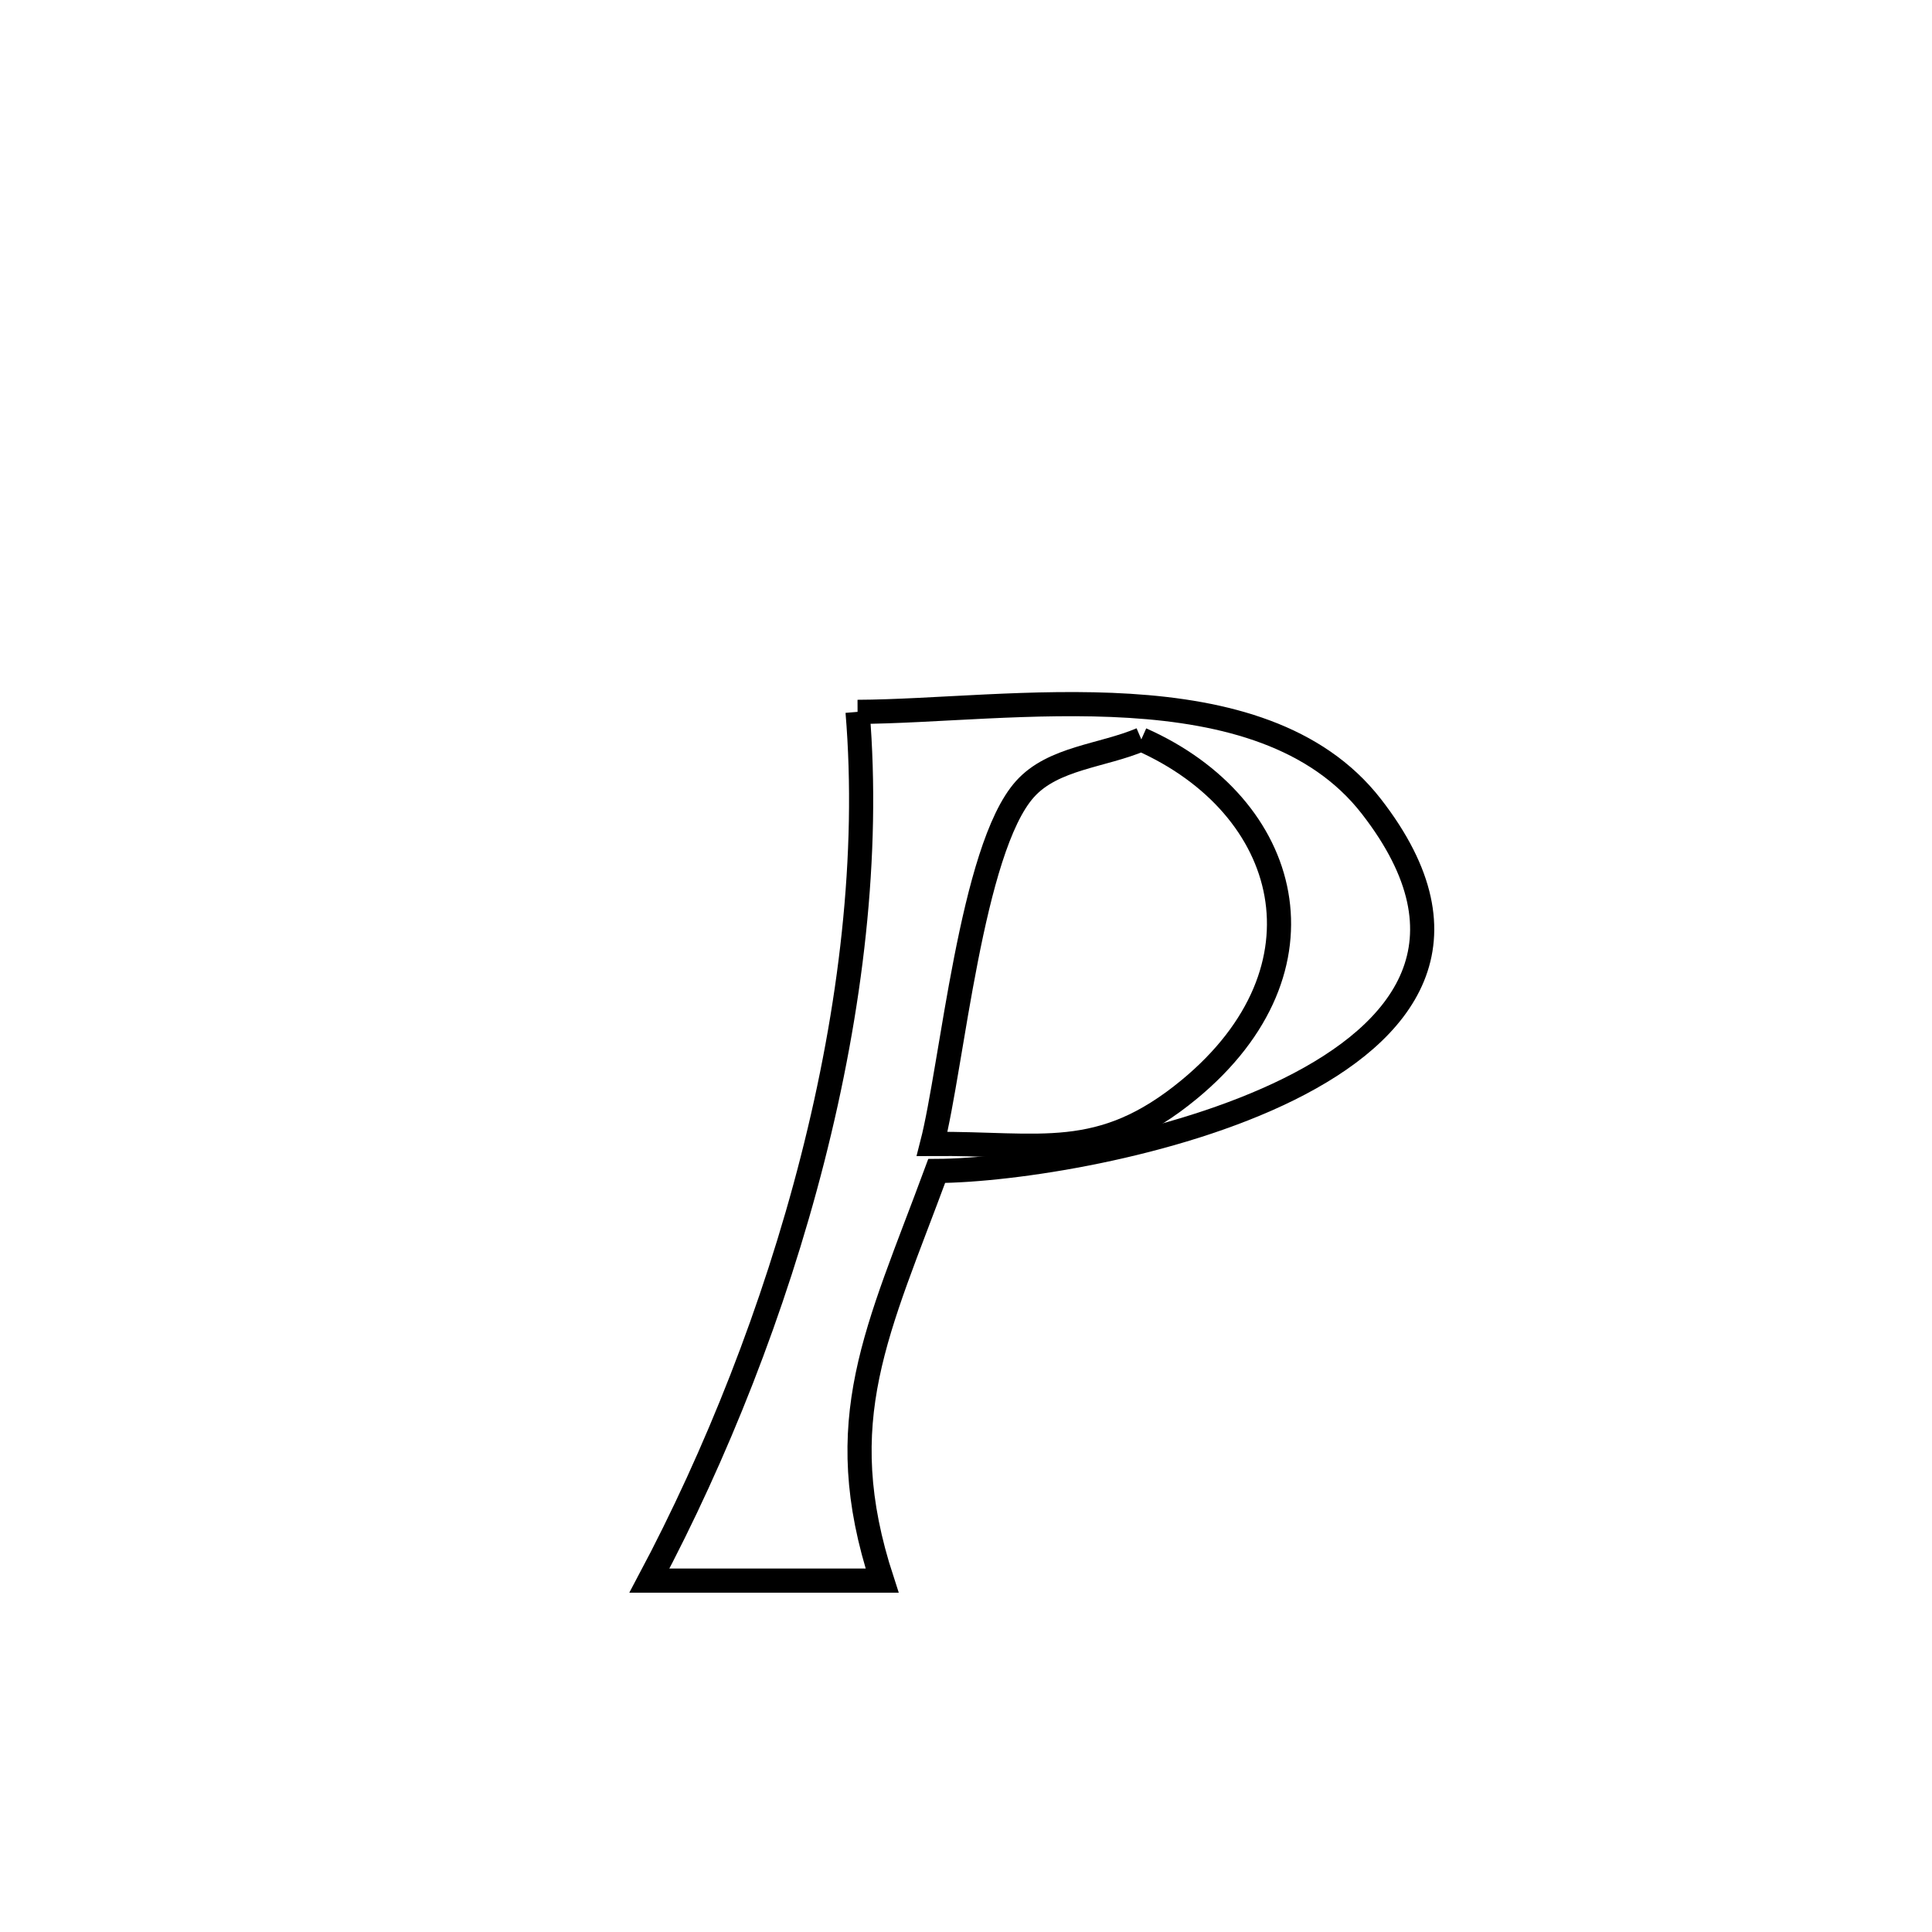 <svg xmlns="http://www.w3.org/2000/svg" viewBox="0.0 0.0 24.0 24.0" height="200px" width="200px"><path fill="none" stroke="black" stroke-width=".3" stroke-opacity="1.0"  filling="0" d="M10.653 8.843 L10.653 8.843 C12.525 8.836 15.669 8.259 17.035 10.017 C18.333 11.687 17.452 12.816 16.012 13.53 C14.573 14.243 12.575 14.541 11.636 14.546 L11.636 14.546 C10.903 16.533 10.304 17.635 10.958 19.635 L10.958 19.635 C9.994 19.635 9.031 19.635 8.067 19.635 L8.067 19.635 C8.896 18.076 9.617 16.266 10.093 14.402 C10.569 12.538 10.801 10.619 10.653 8.843 L10.653 8.843"></path>
<path fill="none" stroke="black" stroke-width=".3" stroke-opacity="1.0"  filling="0" d="M14.178 9.185 L14.178 9.185 C16.046 10.014 16.587 12.036 14.772 13.534 C13.665 14.447 12.926 14.199 11.579 14.21 L11.579 14.21 C11.827 13.246 12.067 10.542 12.733 9.802 C13.083 9.412 13.696 9.391 14.178 9.185 L14.178 9.185"></path></svg>